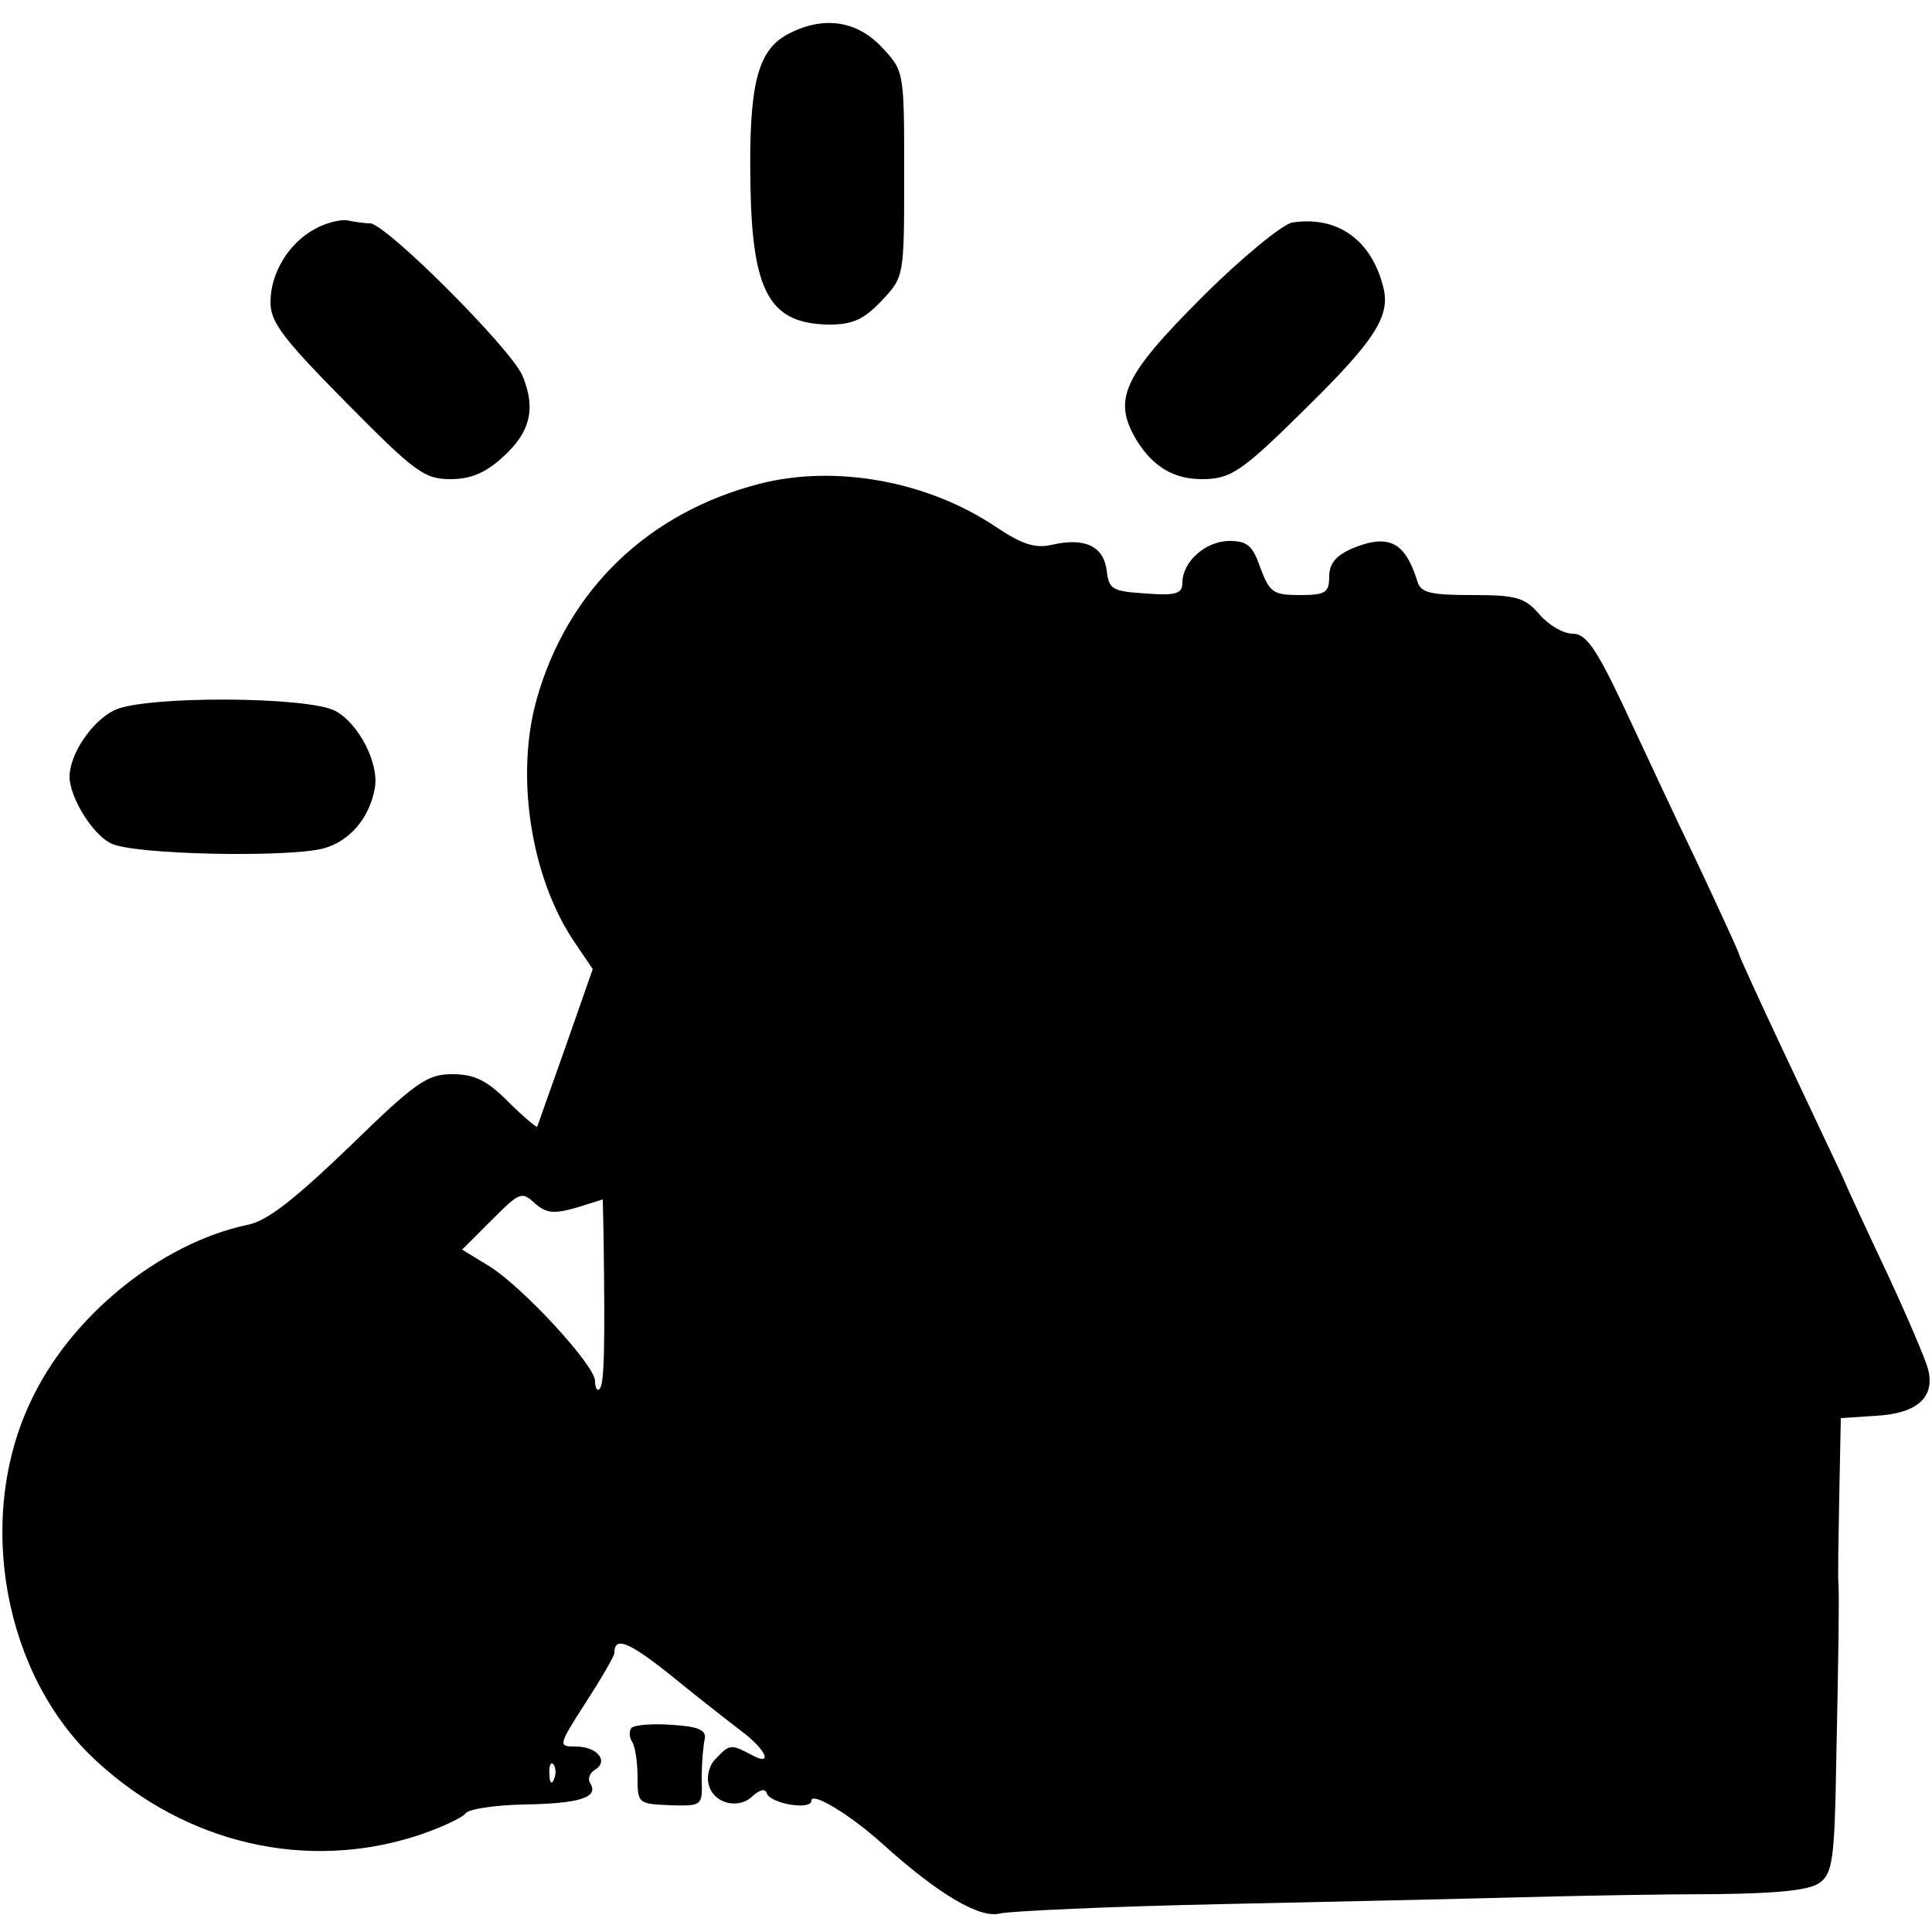 <?xml version="1.0" standalone="no"?>
<!DOCTYPE svg PUBLIC "-//W3C//DTD SVG 20010904//EN"
 "http://www.w3.org/TR/2001/REC-SVG-20010904/DTD/svg10.dtd">
<svg version="1.0" xmlns="http://www.w3.org/2000/svg"
 width="250pt" height="250pt" viewBox="0 0 250 250"
 preserveAspectRatio="xMidYMid meet">
<g transform="translate(0,250) scale(0.1,-0.1)"
fill="#000000" stroke="none">
<path d="M1018 2455 c-38 -21 -49 -66 -47 -191 2 -143 25 -183 102 -184 31 0
45 7 68 31 29 31 29 31 29 164 0 133 0 133 -29 164 -33 35 -77 41 -123 16z"/>
<path d="M408 2204 c-34 -18 -58 -57 -58 -95 0 -26 16 -47 98 -130 89 -90 101
-99 135 -99 26 0 45 8 67 28 36 32 44 63 26 106 -15 35 -176 196 -197 197 -8
0 -21 2 -30 4 -8 1 -27 -3 -41 -11z"/>
<path d="M1672 2212 c-12 -2 -65 -45 -116 -96 -103 -103 -117 -133 -85 -186
21 -34 48 -50 84 -50 37 0 51 9 129 86 97 95 117 126 105 166 -16 59 -60 89
-117 80z"/>
<path d="M983 1874 c-144 -37 -248 -137 -288 -277 -29 -100 -8 -234 49 -317
l23 -34 -35 -100 c-20 -56 -36 -102 -37 -104 -1 -1 -18 13 -38 33 -27 27 -43
35 -72 35 -32 0 -47 -10 -133 -94 -71 -68 -106 -96 -132 -101 -113 -24 -230
-119 -281 -230 -71 -151 -34 -354 86 -464 116 -107 272 -143 416 -96 30 10 57
23 61 28 3 6 37 11 75 12 72 1 98 9 87 27 -4 6 -1 14 6 18 18 11 3 30 -25 30
-23 0 -23 1 13 57 20 31 37 60 37 64 0 22 18 15 72 -28 33 -27 74 -59 91 -72
35 -26 43 -48 13 -31 -25 13 -27 13 -44 -5 -9 -8 -13 -23 -10 -34 6 -25 39
-33 57 -15 9 8 16 10 18 4 4 -14 58 -23 58 -10 0 12 50 -18 92 -56 72 -65 126
-97 152 -90 13 3 141 9 283 12 142 3 319 7 393 9 74 2 187 4 251 4 80 1 121 5
134 15 16 12 19 30 21 152 3 145 4 209 3 234 -1 8 0 60 1 115 l2 100 46 3 c53
3 76 24 67 60 -3 12 -26 66 -51 120 -25 53 -53 113 -61 132 -9 19 -43 91 -75
159 -32 68 -58 125 -58 127 0 2 -24 54 -53 116 -30 62 -73 155 -97 206 -35 74
-48 92 -65 92 -12 0 -31 11 -43 25 -19 22 -30 25 -87 25 -54 0 -67 3 -71 18
-16 51 -37 62 -85 42 -20 -9 -29 -19 -29 -36 0 -21 -5 -24 -38 -24 -34 0 -39
3 -51 35 -10 29 -17 35 -40 35 -31 0 -61 -27 -61 -54 0 -14 -8 -17 -47 -14
-44 3 -48 5 -51 30 -4 31 -28 43 -71 33 -22 -5 -39 1 -72 23 -89 60 -209 81
-306 56z m-238 -937 l35 11 1 -46 c2 -144 1 -193 -5 -199 -3 -4 -6 1 -6 10 0
20 -92 120 -136 148 l-36 22 38 38 c36 36 39 38 56 22 15 -13 24 -14 53 -6z
m-28 -739 c-3 -8 -6 -5 -6 6 -1 11 2 17 5 13 3 -3 4 -12 1 -19z"/>
<path d="M148 1581 c-29 -14 -58 -57 -58 -86 0 -26 29 -74 53 -86 26 -15 228
-19 275 -7 34 9 60 39 67 78 6 32 -21 84 -51 100 -35 19 -247 20 -286 1z"/>
<path d="M817 264 c-3 -4 -3 -12 1 -18 4 -6 7 -27 7 -46 0 -34 1 -34 42 -36
42 -1 42 -1 41 35 0 20 2 43 4 51 2 11 -8 16 -42 18 -25 2 -49 0 -53 -4z"/>
</g>
</svg>
